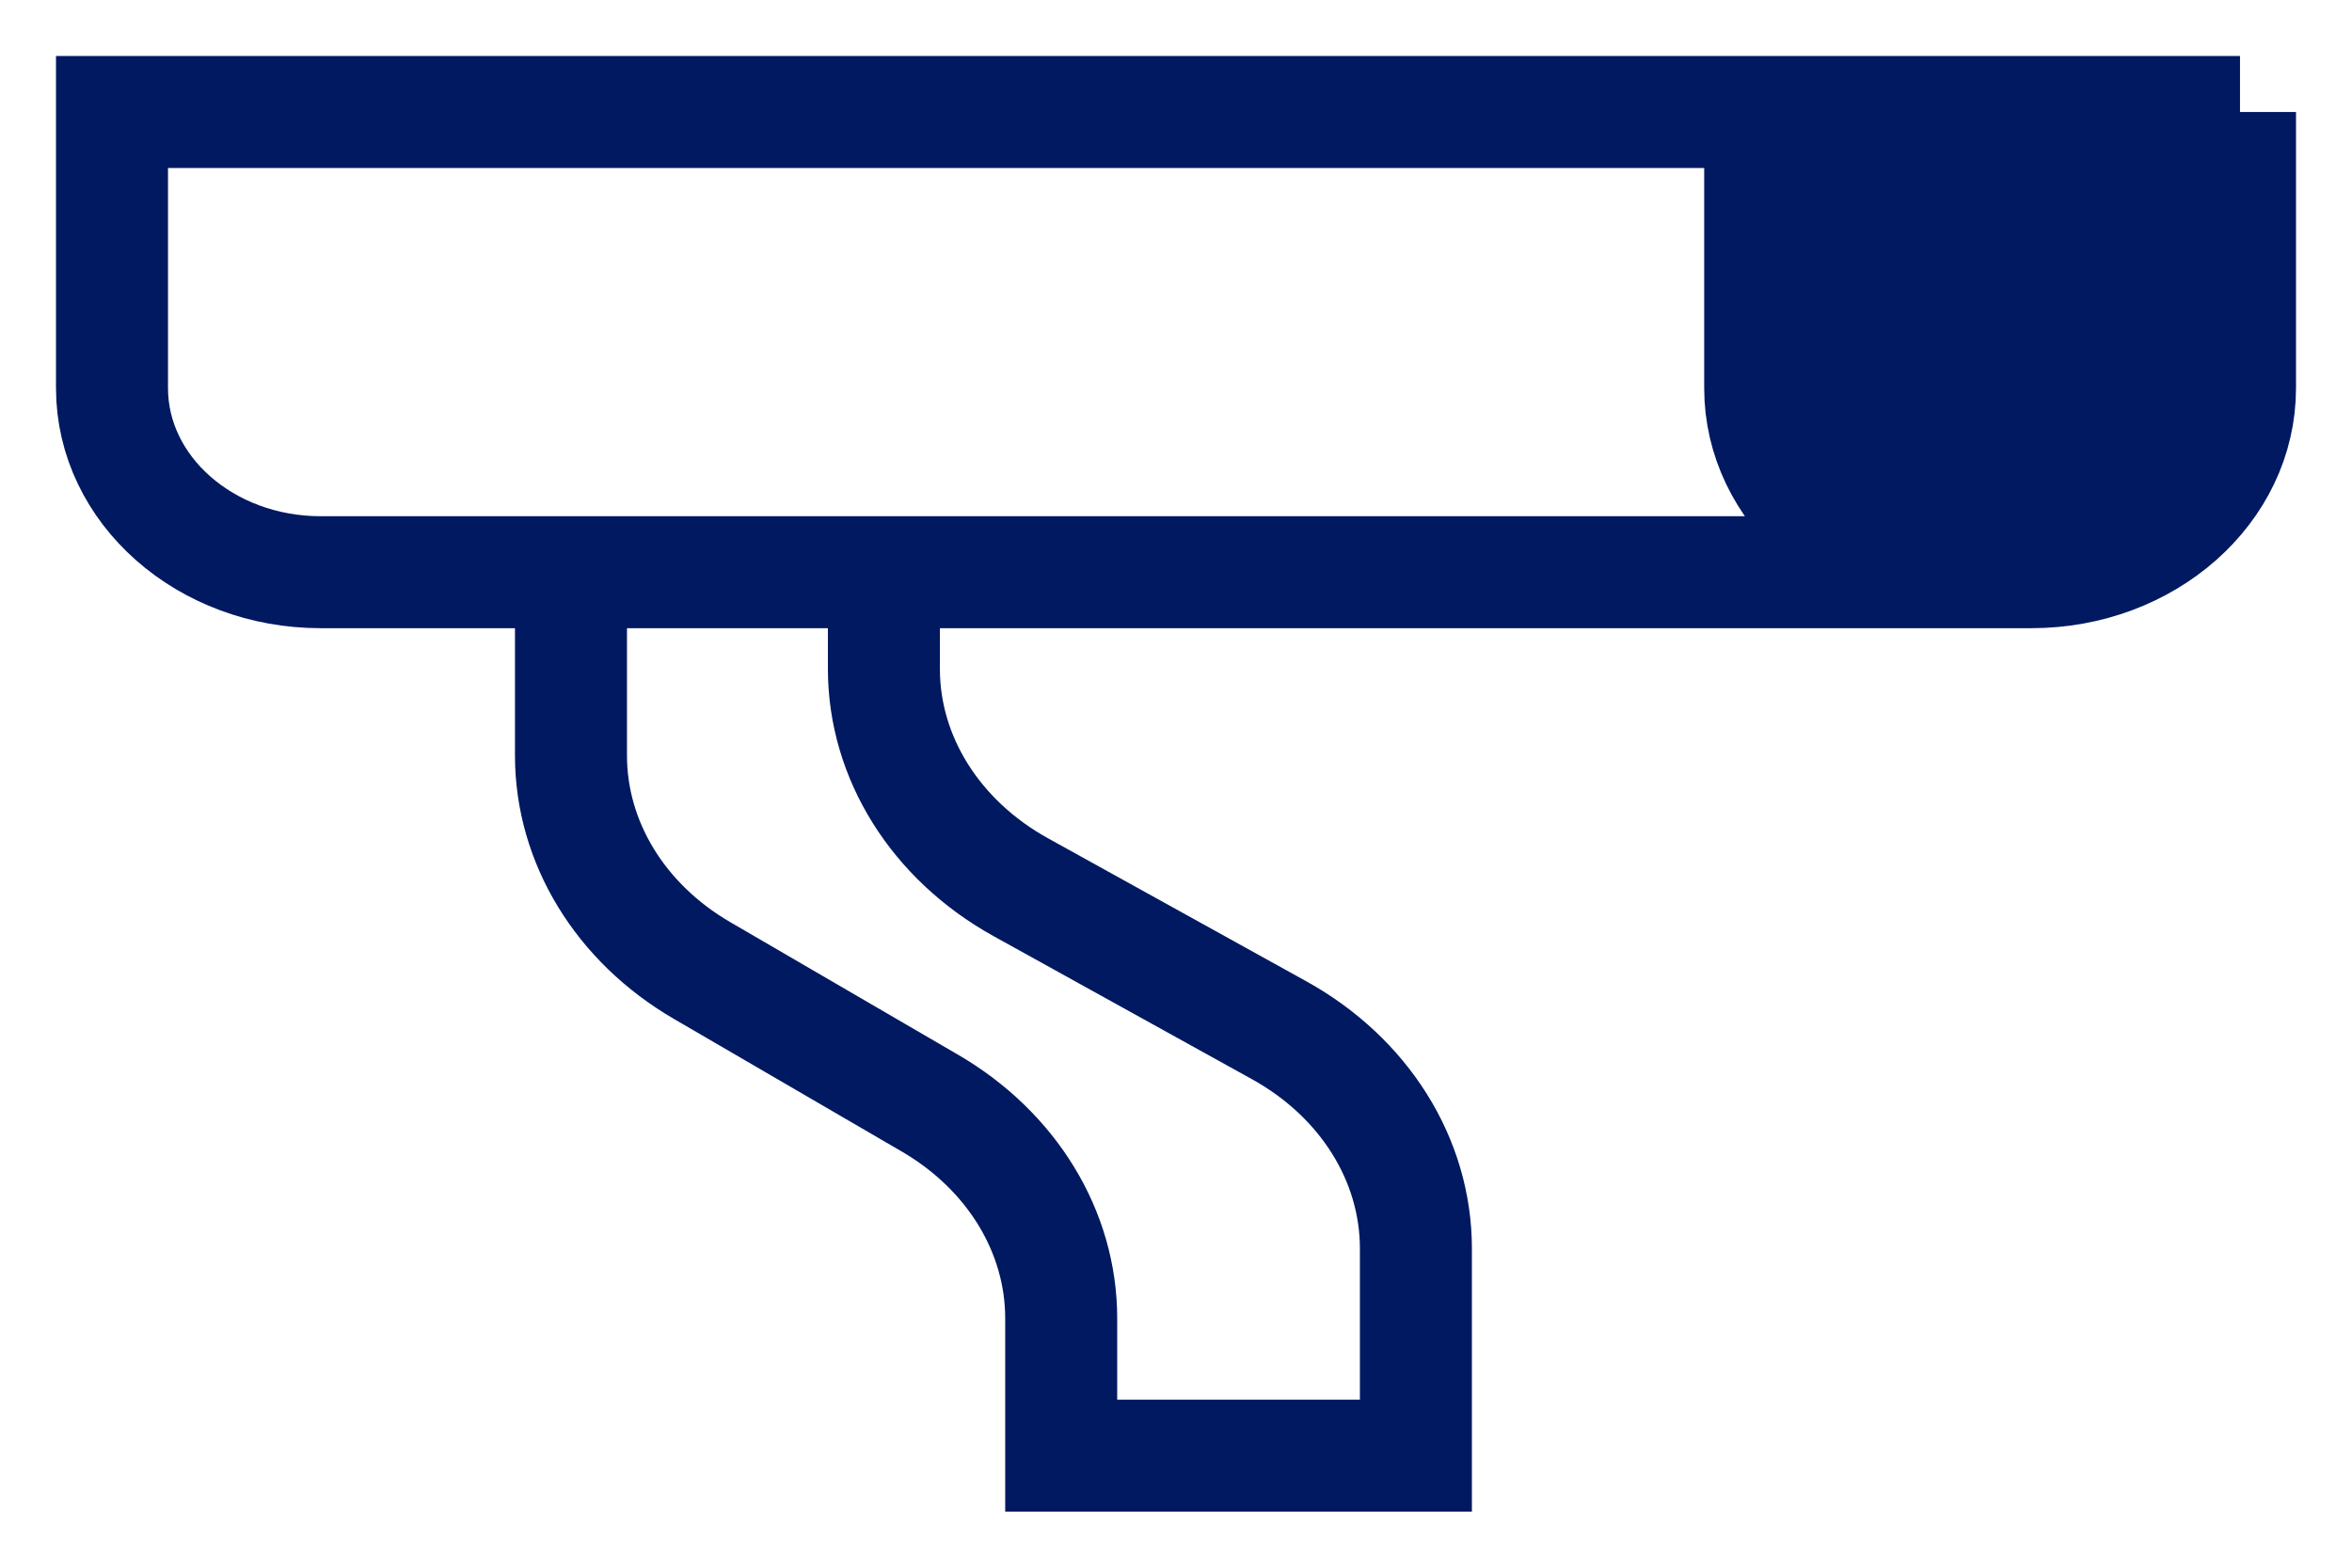 <svg width="21" height="14" viewBox="0 0 21 14" fill="none" xmlns="http://www.w3.org/2000/svg">
<path d="M20 1H15.716V3.466C15.716 4.374 16.55 5.11 17.578 5.11H18.137C19.166 5.11 20 4.374 20 3.466V1Z" fill="#001960"/>
<path d="M20 1H1V3.466C1 4.374 1.834 5.11 2.863 5.11H18.137M20 1V3.466C20 4.374 19.166 5.11 18.137 5.11M20 1H15.716V3.466C15.716 4.374 16.55 5.11 17.578 5.11H18.137M5.098 5.11V6.747C5.098 7.521 5.538 8.243 6.27 8.668L8.304 9.852C9.035 10.278 9.475 11 9.475 11.773V13H12.642V11.15C12.642 10.357 12.181 9.621 11.42 9.2L9.114 7.923C8.354 7.502 7.892 6.766 7.892 5.974V5.11H5.098Z" stroke="#001960"/>
</svg>
